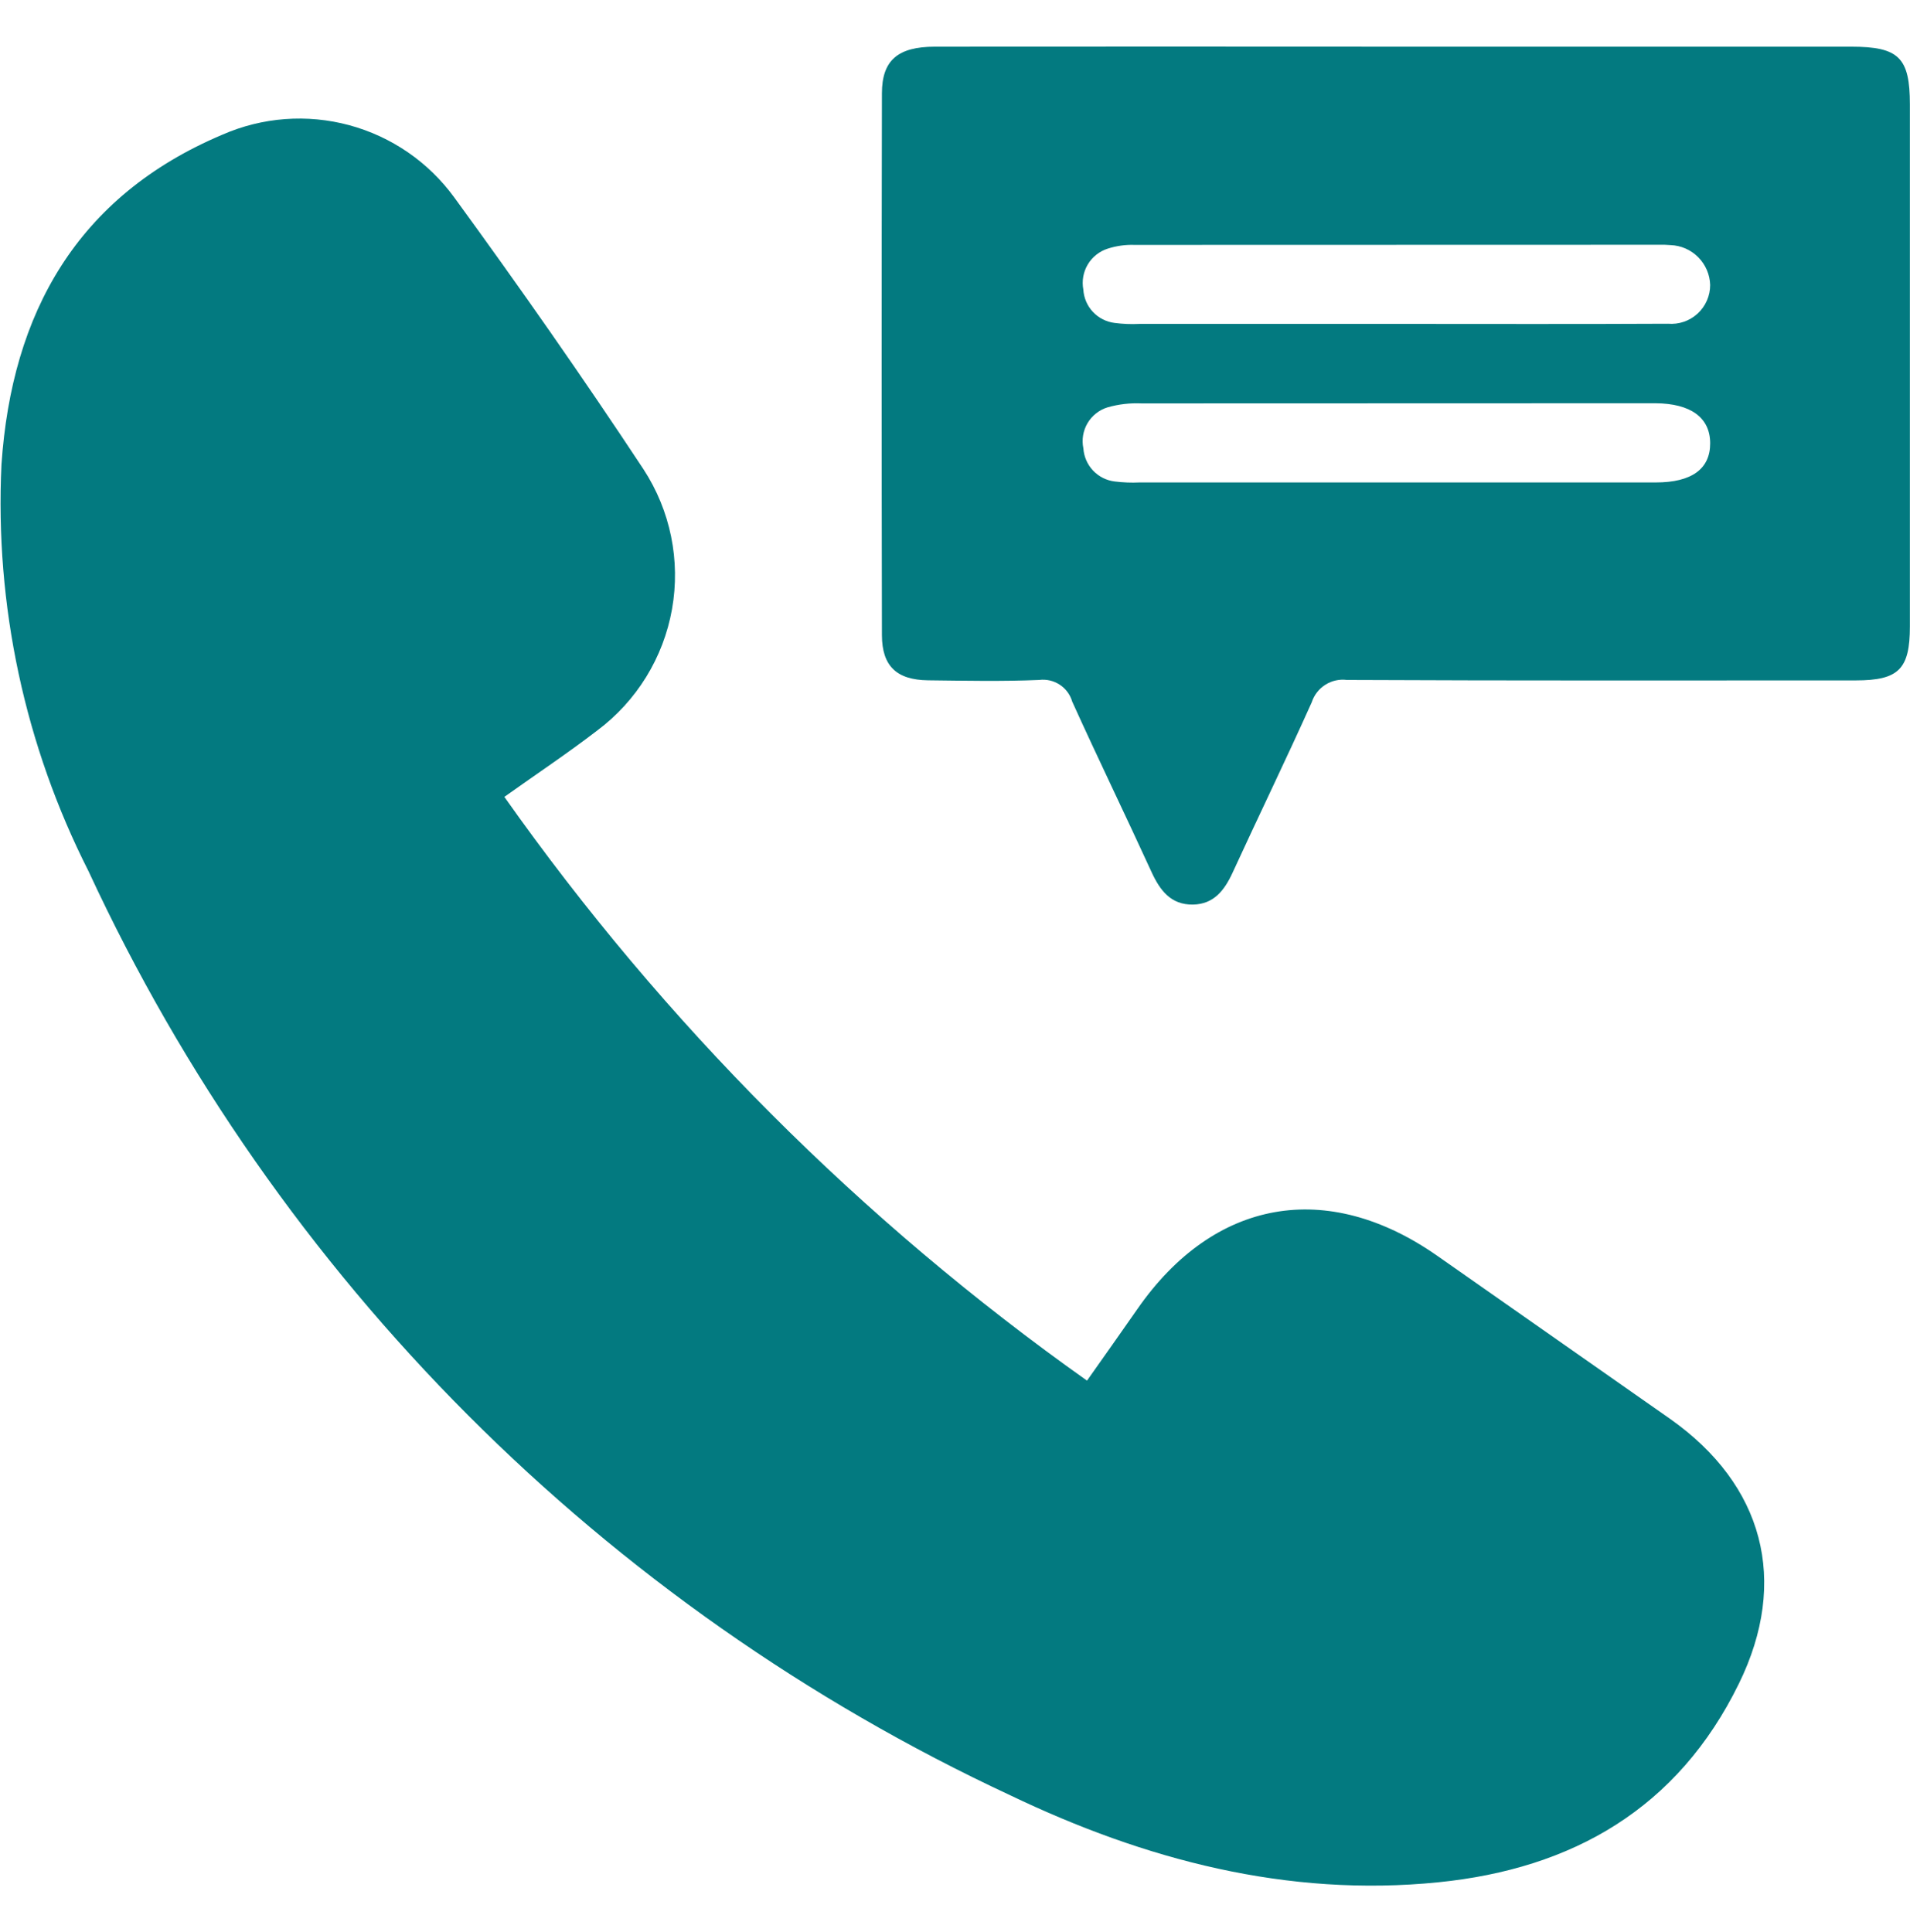<svg width="85" height="86" viewBox="0 0 85 86" fill="none" xmlns="http://www.w3.org/2000/svg">
<g clip-path="url(#clip0_47_647)">
<path d="M22.445 35.466C29.552 45.535 38.321 54.32 48.375 61.447C49.154 60.34 49.892 59.304 50.618 58.259C54.026 53.353 59.059 52.459 63.965 55.893C67.419 58.31 70.872 60.729 74.324 63.149C78.484 66.082 79.624 70.358 77.389 74.925C74.671 80.484 69.989 83.171 64.012 83.773C57.28 84.451 50.939 82.766 44.966 79.905C26.867 71.466 12.335 56.897 3.941 38.777C1.103 33.179 -0.232 26.939 0.066 20.67C0.523 13.928 3.432 8.729 9.888 5.998C11.67 5.215 13.665 5.065 15.544 5.572C17.422 6.08 19.071 7.214 20.216 8.787C23.11 12.759 25.933 16.787 28.638 20.887C29.837 22.724 30.29 24.949 29.907 27.109C29.524 29.269 28.333 31.202 26.575 32.515C25.269 33.519 23.895 34.434 22.445 35.466Z" fill="#037A80"/>
<path d="M62.157 2.078H82.383C84.504 2.078 84.994 2.562 84.995 4.646V27.882C84.995 29.782 84.495 30.282 82.586 30.282C75.038 30.282 67.486 30.298 59.941 30.262C59.606 30.219 59.266 30.295 58.98 30.476C58.694 30.658 58.481 30.933 58.376 31.255C57.237 33.796 56.019 36.3 54.857 38.831C54.495 39.619 54.022 40.242 53.094 40.259C52.11 40.277 51.621 39.629 51.242 38.801C50.082 36.269 48.866 33.764 47.717 31.228C47.628 30.918 47.43 30.65 47.16 30.473C46.891 30.296 46.566 30.221 46.246 30.262C44.6 30.332 42.946 30.297 41.301 30.278C39.908 30.261 39.251 29.648 39.248 28.271C39.232 20.232 39.232 12.193 39.248 4.154C39.248 2.681 39.96 2.08 41.602 2.078C48.456 2.073 55.308 2.073 62.157 2.078ZM62.133 14.416C66.164 14.416 70.195 14.429 74.226 14.408C74.466 14.428 74.707 14.399 74.934 14.322C75.162 14.244 75.371 14.12 75.547 13.958C75.724 13.795 75.865 13.598 75.961 13.378C76.058 13.158 76.107 12.92 76.106 12.68C76.092 12.216 75.902 11.775 75.574 11.446C75.247 11.117 74.807 10.925 74.343 10.909C74.161 10.893 73.978 10.888 73.794 10.894C66.025 10.894 58.256 10.896 50.487 10.9C50.085 10.886 49.684 10.942 49.301 11.065C48.928 11.183 48.611 11.433 48.41 11.769C48.209 12.105 48.139 12.503 48.211 12.888C48.233 13.259 48.384 13.611 48.638 13.882C48.892 14.153 49.233 14.326 49.602 14.372C49.967 14.42 50.335 14.435 50.702 14.417C54.514 14.417 58.326 14.417 62.137 14.417L62.133 14.416ZM62.145 21.472H73.689C75.289 21.472 76.113 20.866 76.107 19.722C76.101 18.578 75.234 17.959 73.674 17.947H73.454C65.905 17.947 58.356 17.949 50.806 17.954C50.295 17.93 49.784 17.989 49.292 18.129C48.917 18.244 48.598 18.495 48.399 18.832C48.199 19.17 48.133 19.571 48.213 19.955C48.237 20.325 48.391 20.676 48.646 20.945C48.902 21.215 49.244 21.386 49.613 21.429C49.978 21.475 50.346 21.489 50.713 21.472C54.526 21.472 58.338 21.472 62.149 21.472H62.145Z" fill="#037A80"/>
</g>
<defs>
<clipPath id="clip0_47_647">
<rect width="85" height="85" fill="white" transform="translate(0 0.5)"/>
</clipPath>
</defs>
</svg>
